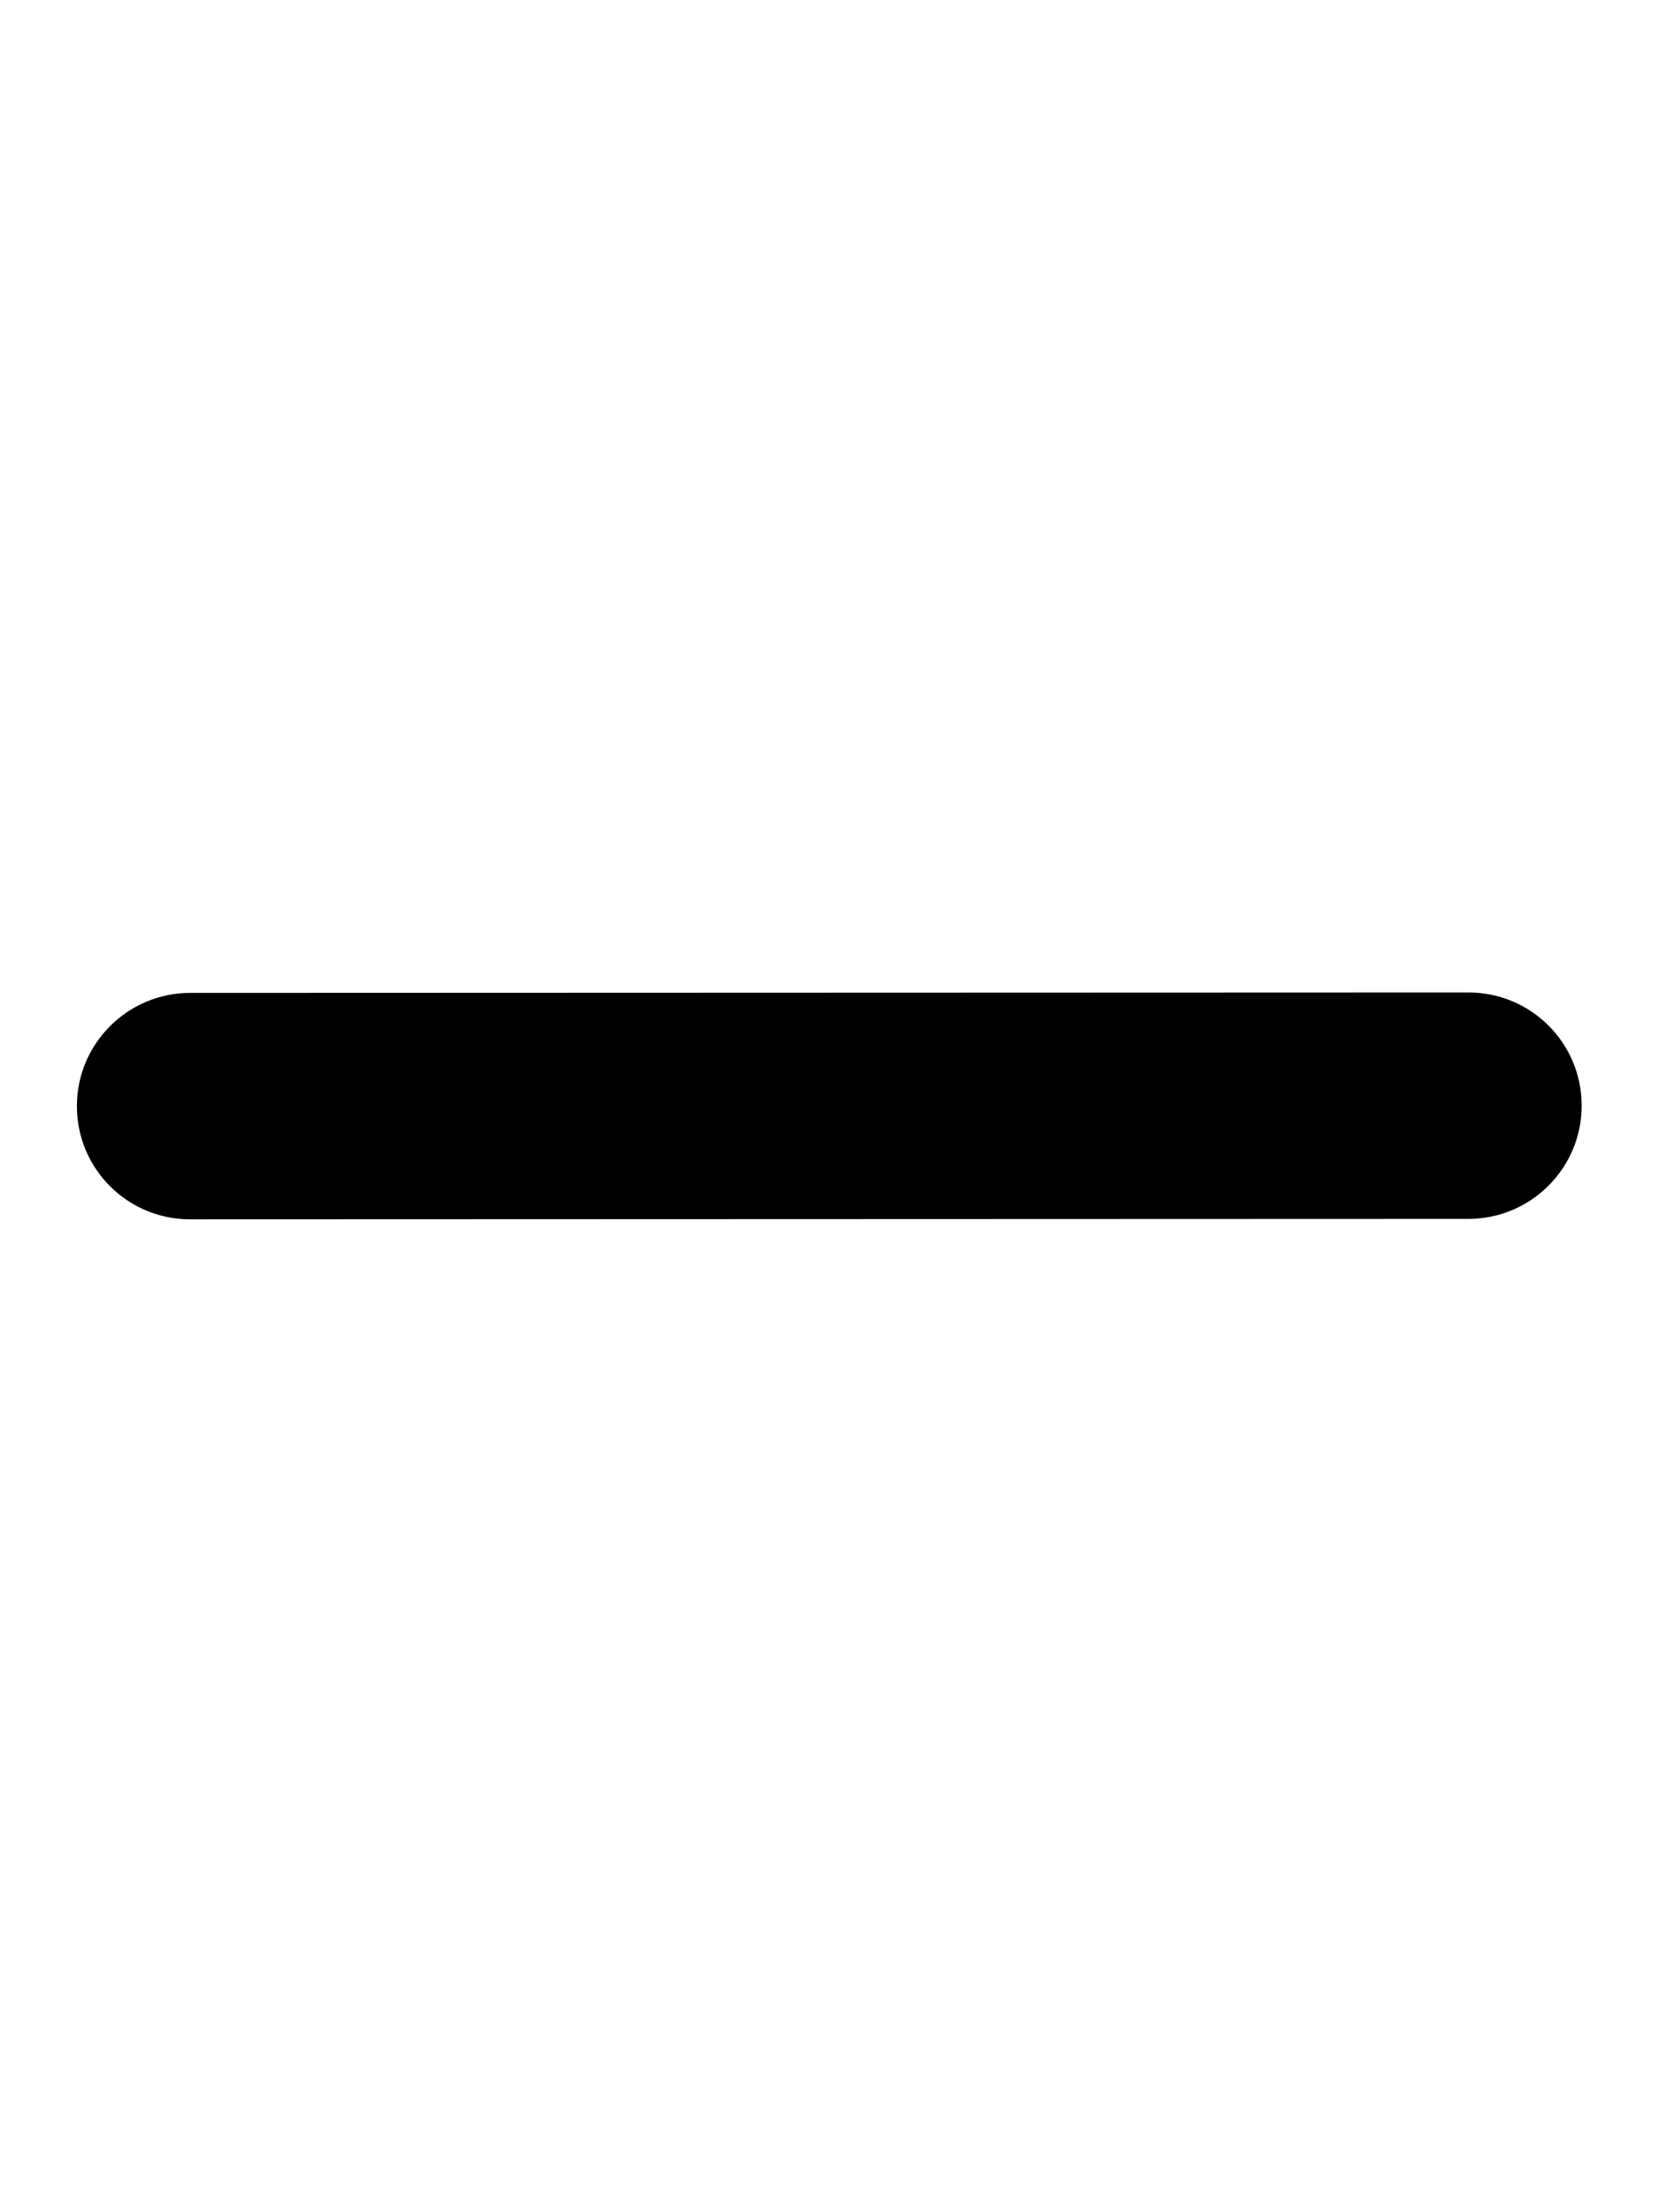 <?xml version="1.0" encoding="UTF-8"?>
<svg id="Layer_1" xmlns="http://www.w3.org/2000/svg" version="1.1" viewBox="0 0 384 512">
  <!-- Generator: Adobe Illustrator 29.5.0, SVG Export Plug-In . SVG Version: 2.1.0 Build 137)  -->
  <g id="Layer_11" data-name="Layer_1">
    <path d="M339.9,282.1h0c14.4,0,26.2-11.7,26.2-26.2s-11.7-26.2-26.2-26.2l-295.9.1c-14.4,0-26.2,11.7-26.2,26.2s11.7,26.2,26.2,26.2l295.9-.1Z"/>
  </g>
</svg>